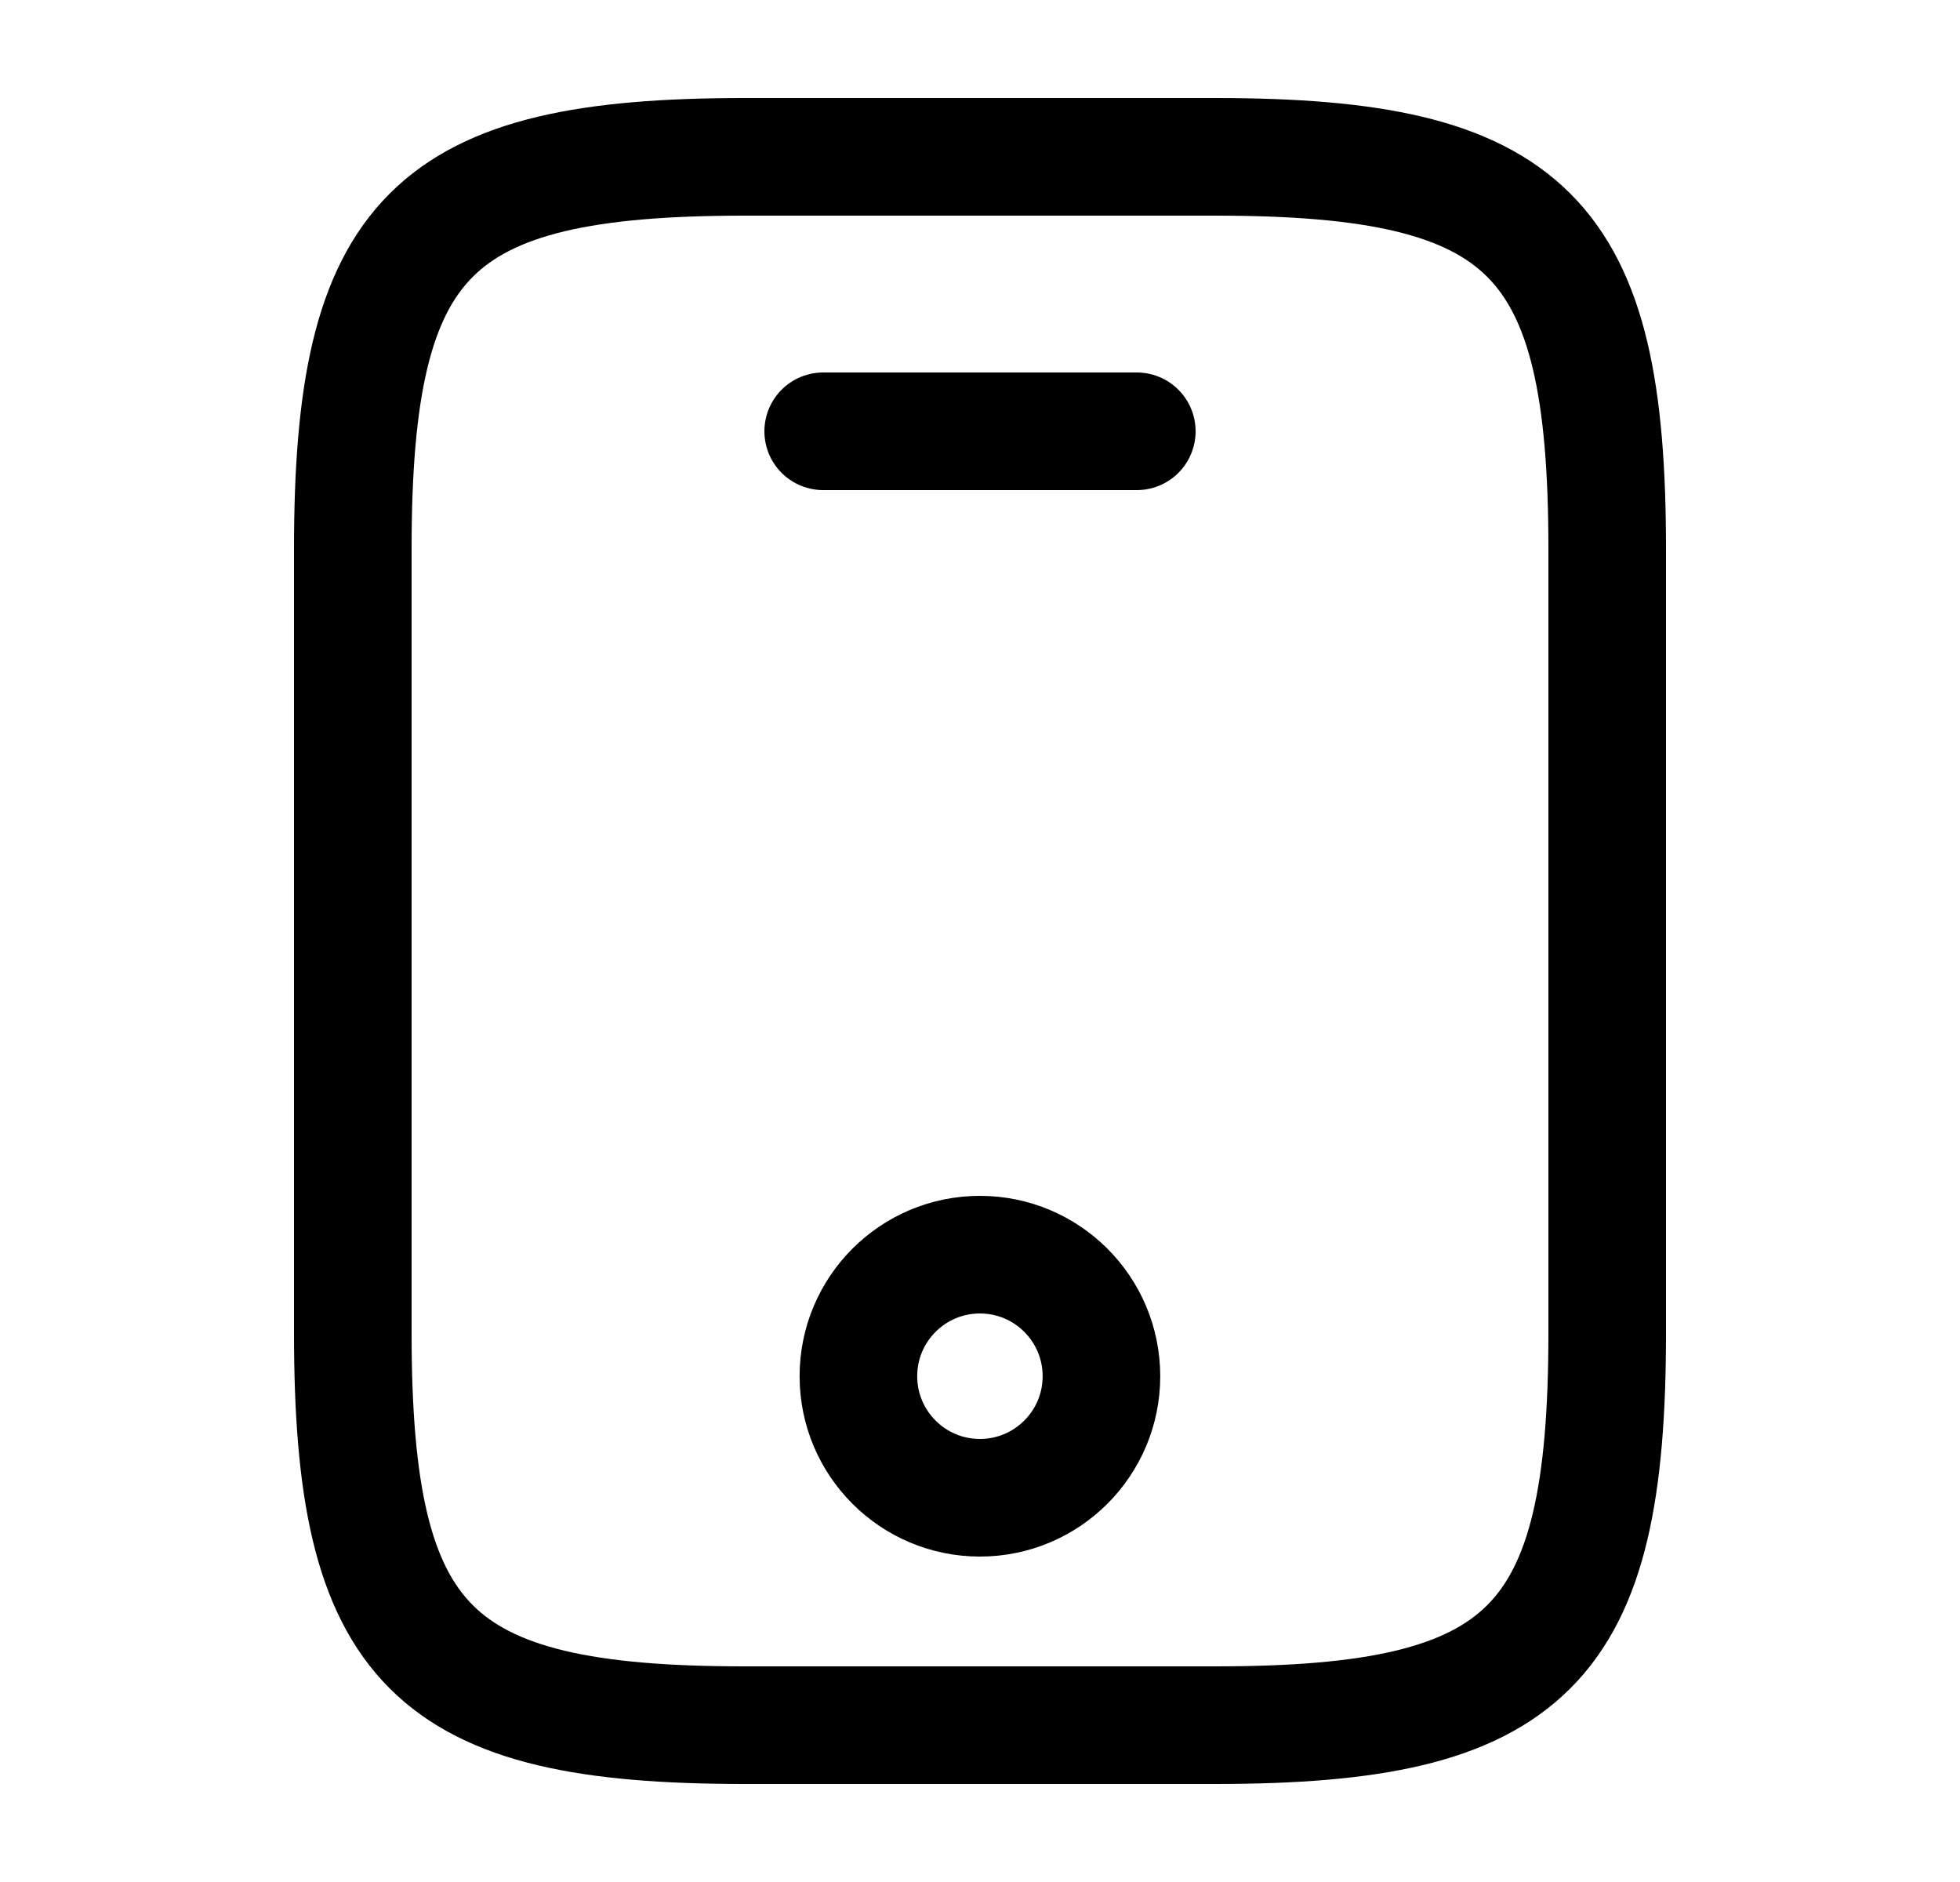 <svg width="25" height="24" viewBox="0 0 25 24" fill="none" xmlns="http://www.w3.org/2000/svg">
<path d="M20.5 7V17C20.5 21 19.5 22 15.5 22H9.5C5.5 22 4.5 21 4.5 17V7C4.5 3 5.5 2 9.5 2H15.5C19.5 2 20.5 3 20.5 7Z" stroke="black" stroke-width="1.5" stroke-linecap="round" stroke-linejoin="round"/>
<path d="M14.5 5.5H10.5" stroke="black" stroke-width="1.5" stroke-linecap="round" stroke-linejoin="round"/>
<path d="M12.499 19.1C13.355 19.1 14.049 18.406 14.049 17.55C14.049 16.694 13.355 16 12.499 16C11.643 16 10.949 16.694 10.949 17.55C10.949 18.406 11.643 19.1 12.499 19.1Z" stroke="black" stroke-width="1.5" stroke-linecap="round" stroke-linejoin="round"/>
</svg>
